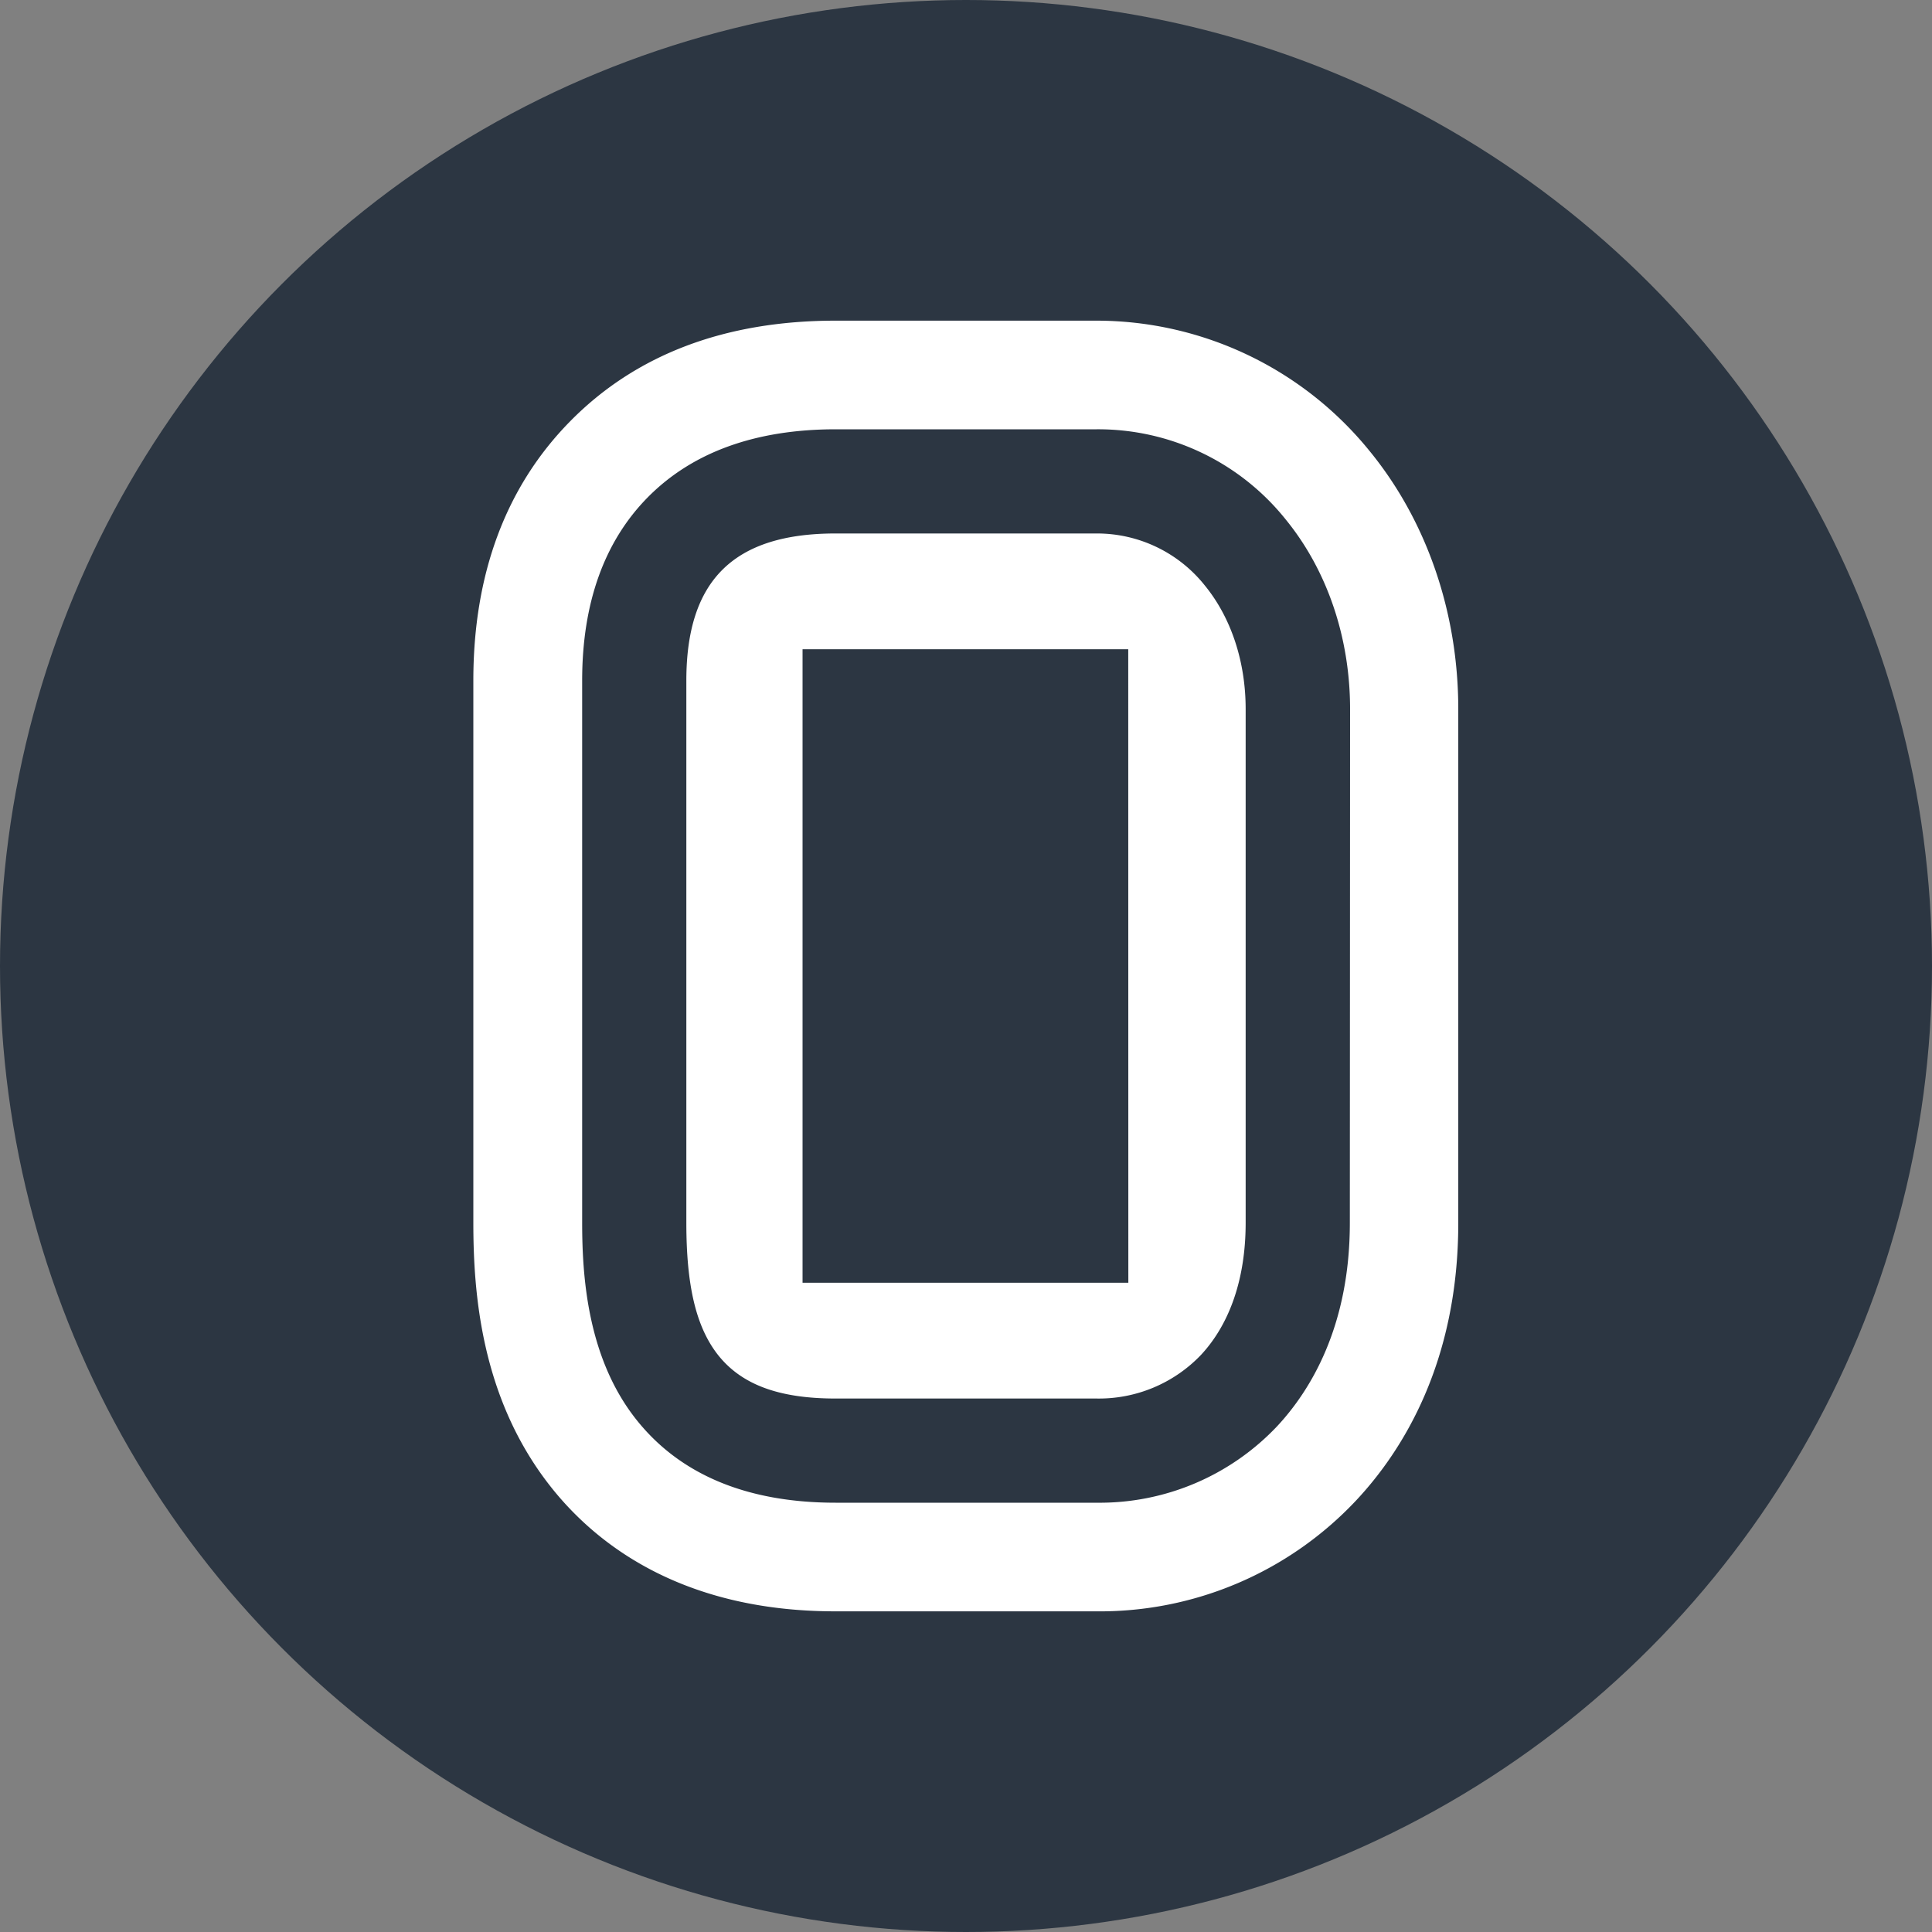 <svg xmlns="http://www.w3.org/2000/svg" viewBox="0 0 400 400"><rect x="0" y="0" width="400" height="400" fill="#808080" stroke="none"/><defs><style>.cls-1{fill:#2c3642;}.cls-2{fill:#fff;}</style></defs><title>overtime-avatar</title><g id="Layer_2" data-name="Layer 2"><g id="Layer_1-2" data-name="Layer 1"><circle class="cls-1" cx="200" cy="200" r="200"/><path class="cls-2" d="M227,66.39H173c-22.87,0-41.37,7-55,20.88-13.25,13.48-20,31.53-20,53.64V253.18c0,14.49,1.6,35.83,15.43,53.87,9.28,12.12,27.15,26.56,59.53,26.56h54a72.8,72.8,0,0,0,53.85-23c9.63-10.3,21.11-28.61,21.11-57.41V146.82c0-20-6.53-39-18.39-53.48A72.82,72.82,0,0,0,227,66.39Zm52.47,186.79c0,21.46-8.18,34.71-15,42.05A50.56,50.56,0,0,1,227,311.12H173c-18.63,0-32.66-6-41.68-17.75-9.67-12.61-10.79-29-10.79-40.19V140.91c0-16,4.55-28.75,13.52-37.88,9.23-9.39,22.34-14.15,39-14.15h54a49.74,49.74,0,0,1,39.15,18.68c8.59,10.52,13.32,24.47,13.32,39.26Z"/><path class="cls-2" d="M227,110.45H173c-21.08,0-30.9,9.68-30.9,30.46V253.18c0,13,2,21.35,6.34,27.07,4.86,6.35,12.67,9.3,24.56,9.3h54a29.21,29.21,0,0,0,21.67-9.05c6-6.46,9.23-15.9,9.23-27.32V146.82c0-9.84-3-18.93-8.46-25.61A28.54,28.54,0,0,0,227,110.45Zm6.61,155.13H166.16V134.42h67.43Z"/></g></g></svg>